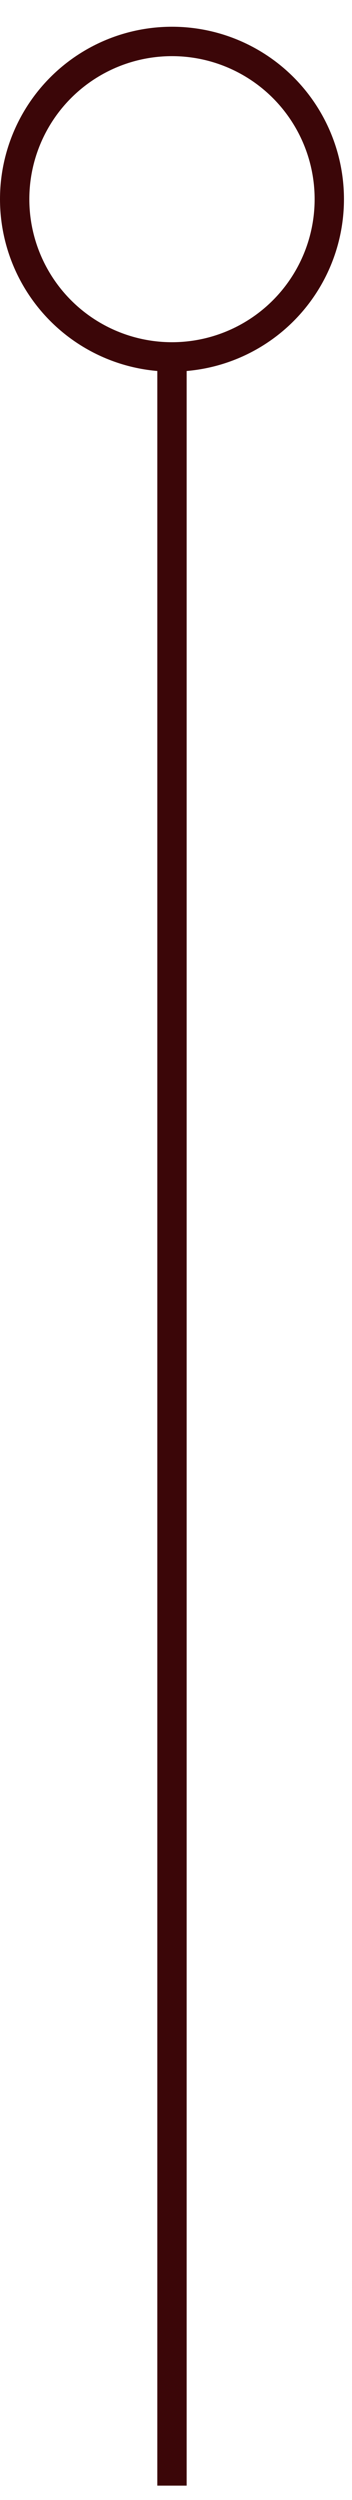 <svg width="12" height="85" viewBox="0 0 12 85" fill="none" xmlns="http://www.w3.org/2000/svg">
<circle cx="5.863" cy="6.772" r="5.363" stroke="#3B0608"/>
<path d="M5.863 84.51L5.863 11.69" stroke="#3B0608"/>
</svg>

